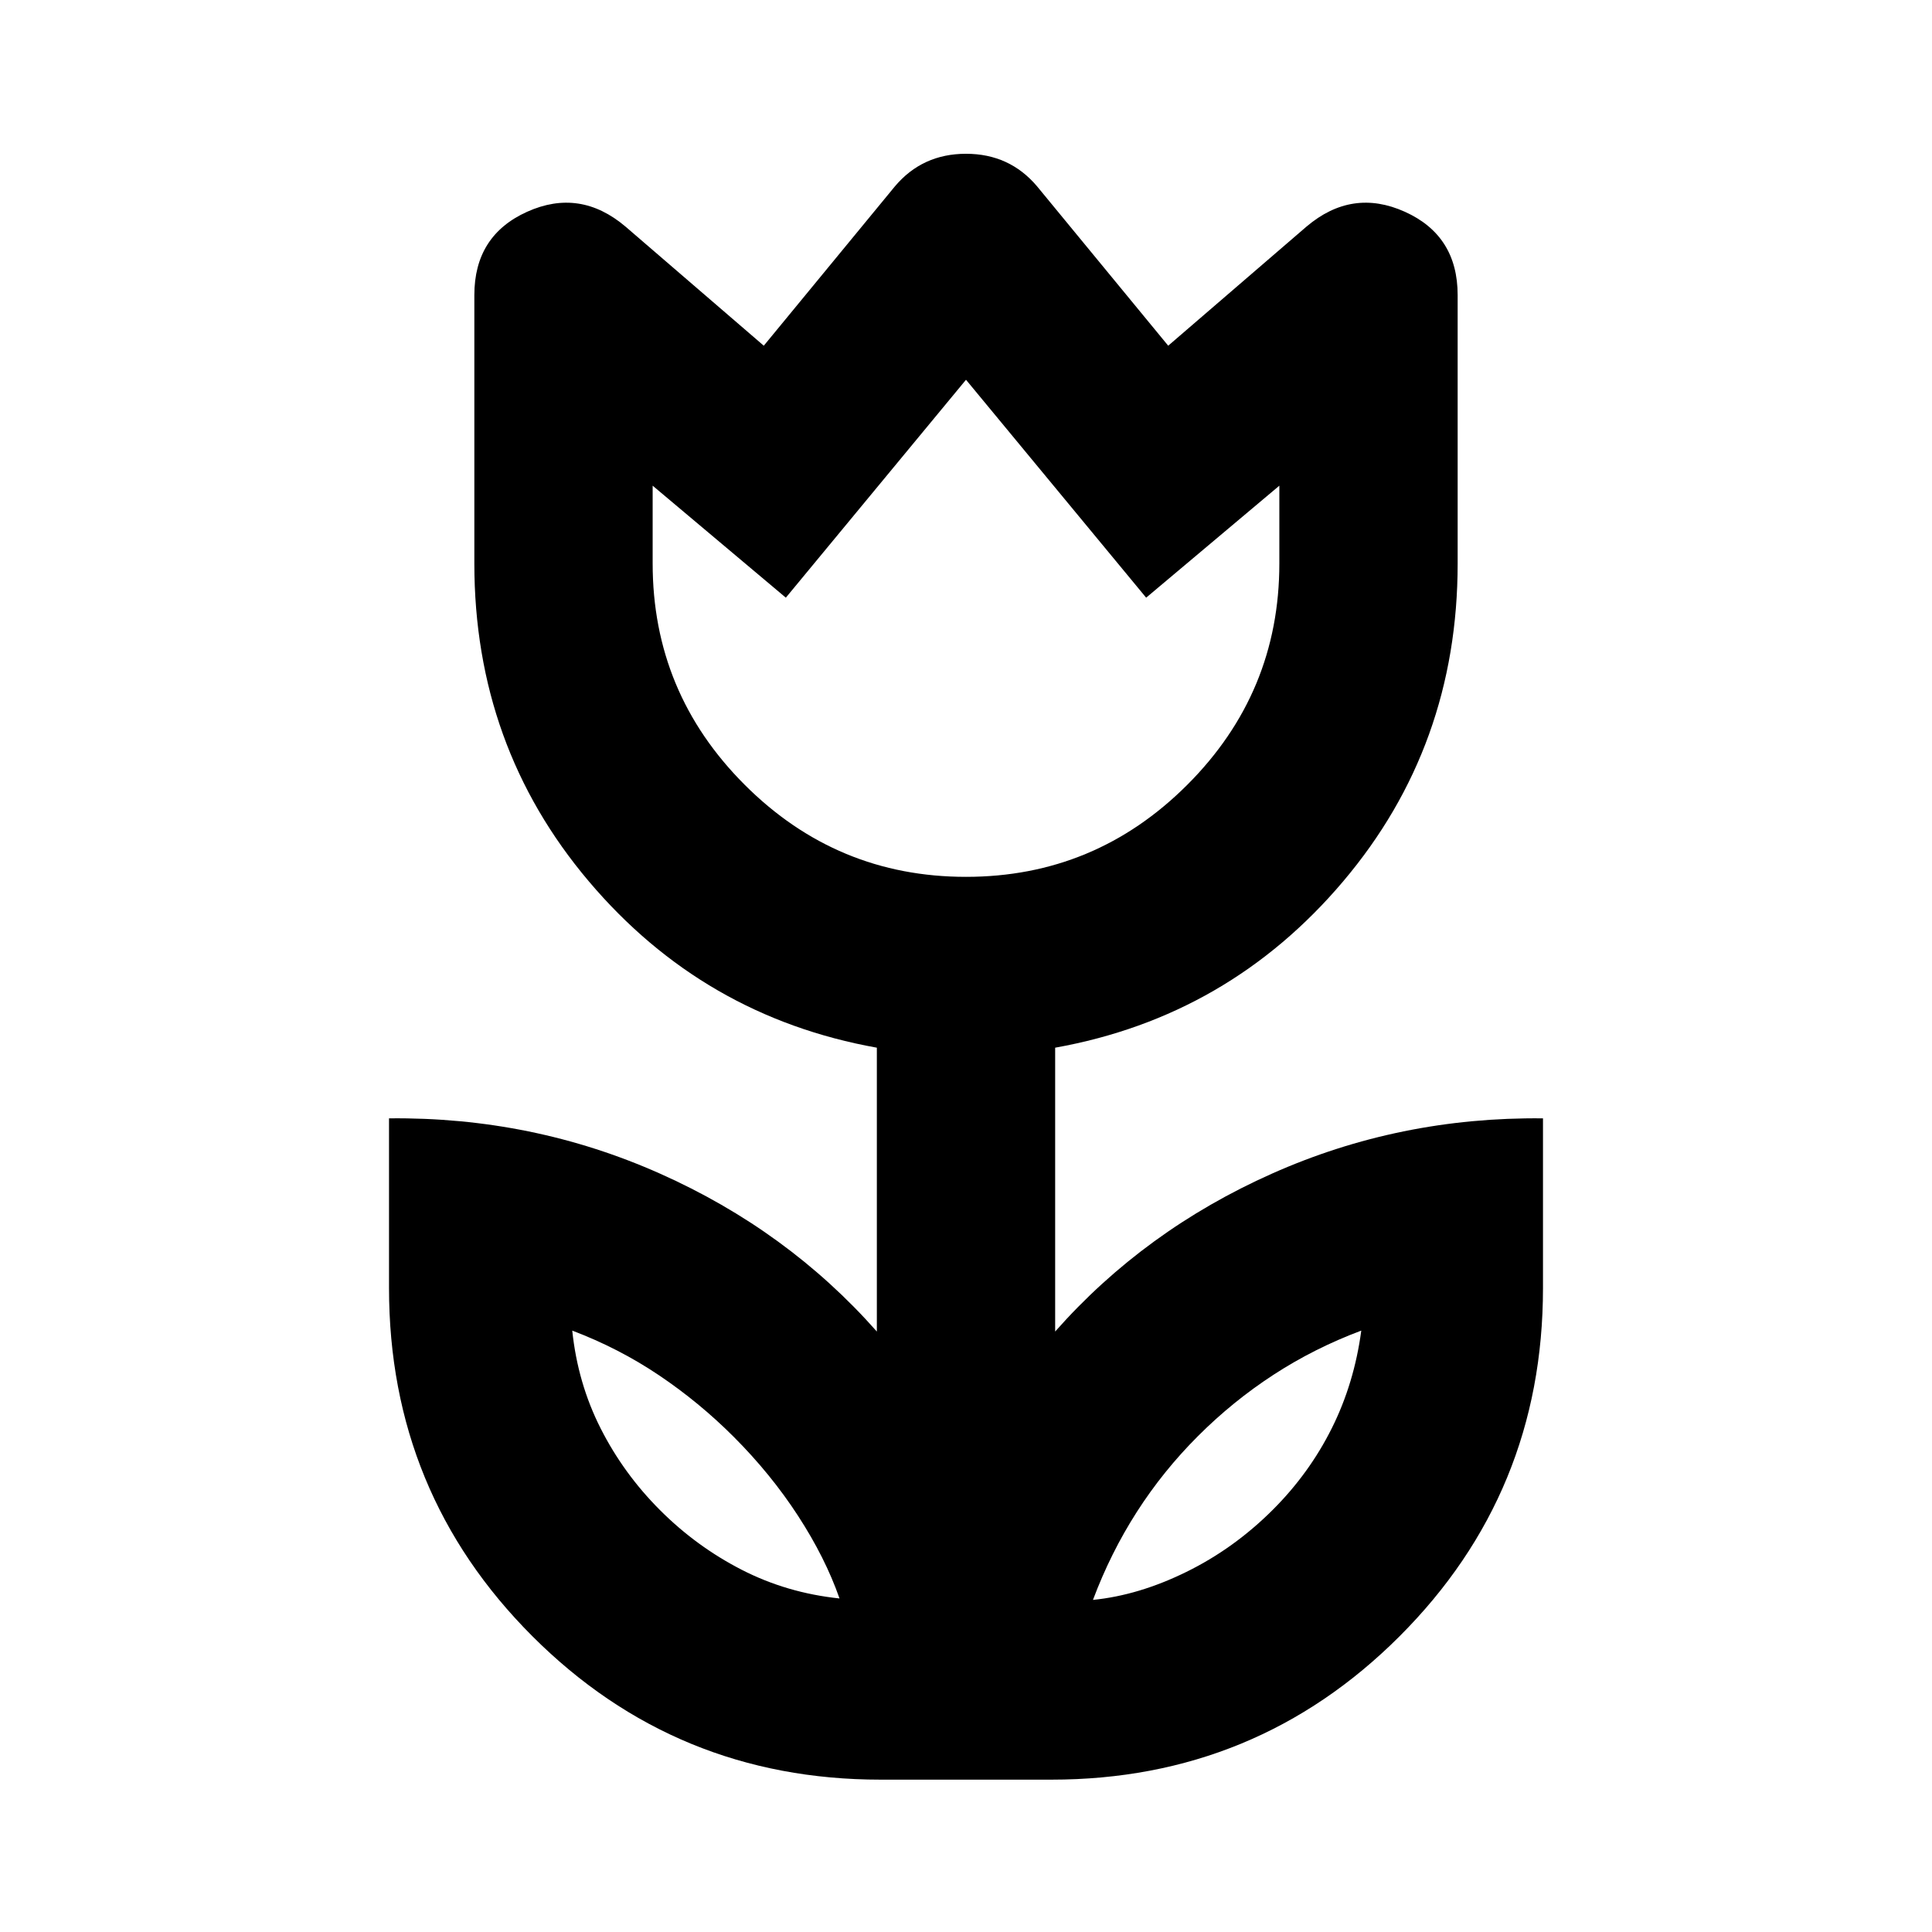 <svg xmlns="http://www.w3.org/2000/svg" height="24" viewBox="0 -960 960 960" width="24"><path d="M417.15-165.74q-7.08-20.26-20.61-41.06-13.52-20.81-32.04-39.33-17.09-17.09-37.05-30.51-19.97-13.43-43.1-22.19 2.72 26.13 14.12 48.62 11.4 22.49 29.49 40.58 18.08 18.09 40.57 29.63 22.49 11.54 48.62 14.26Zm125.94.72q22.78-2.28 46.46-13.93 23.69-11.64 42.97-30.92 18.09-18.09 29.25-40.46t14.64-48.5q-23.37 8.76-43.59 21.93-20.23 13.16-37.56 30.49-17.33 17.32-30.37 37.67-13.04 20.35-21.8 43.72ZM480-524.3q64.22 0 109.96-45.74Q635.7-615.78 635.7-680v-38.67l-66.18 55.65L480-771.3l-89.52 108.28-66.18-55.65V-680q0 64.22 45.74 109.96Q415.78-524.3 480-524.3ZM437.61-75.7q-101.79 0-173.05-71.25Q193.3-218.21 193.3-320v-84.3q71.24-.77 134.6 27.44t107.8 78.49v-141.04q-86.24-15.44-143.12-82.66Q235.7-589.28 235.7-680v-133.37q0-29.59 26.22-41.4 26.23-11.82 48.86 7.34l68.74 59.21 65.18-79.21q13.66-16.16 35.3-16.16 21.63 0 35.3 16.16l65.18 79.21 68.74-59.21q22.63-19.16 48.86-7.34 26.22 11.81 26.22 41.4V-680q0 90.72-56.88 157.93-56.88 67.22-143.12 82.66v141.04q44.44-50.28 107.8-78.49 63.36-28.21 134.6-27.44v84.3q0 101.79-71.26 173.05Q624.18-75.7 522.39-75.7h-84.78ZM480-647.8Zm129.87 416Zm-258.74-.48Z"/></svg>